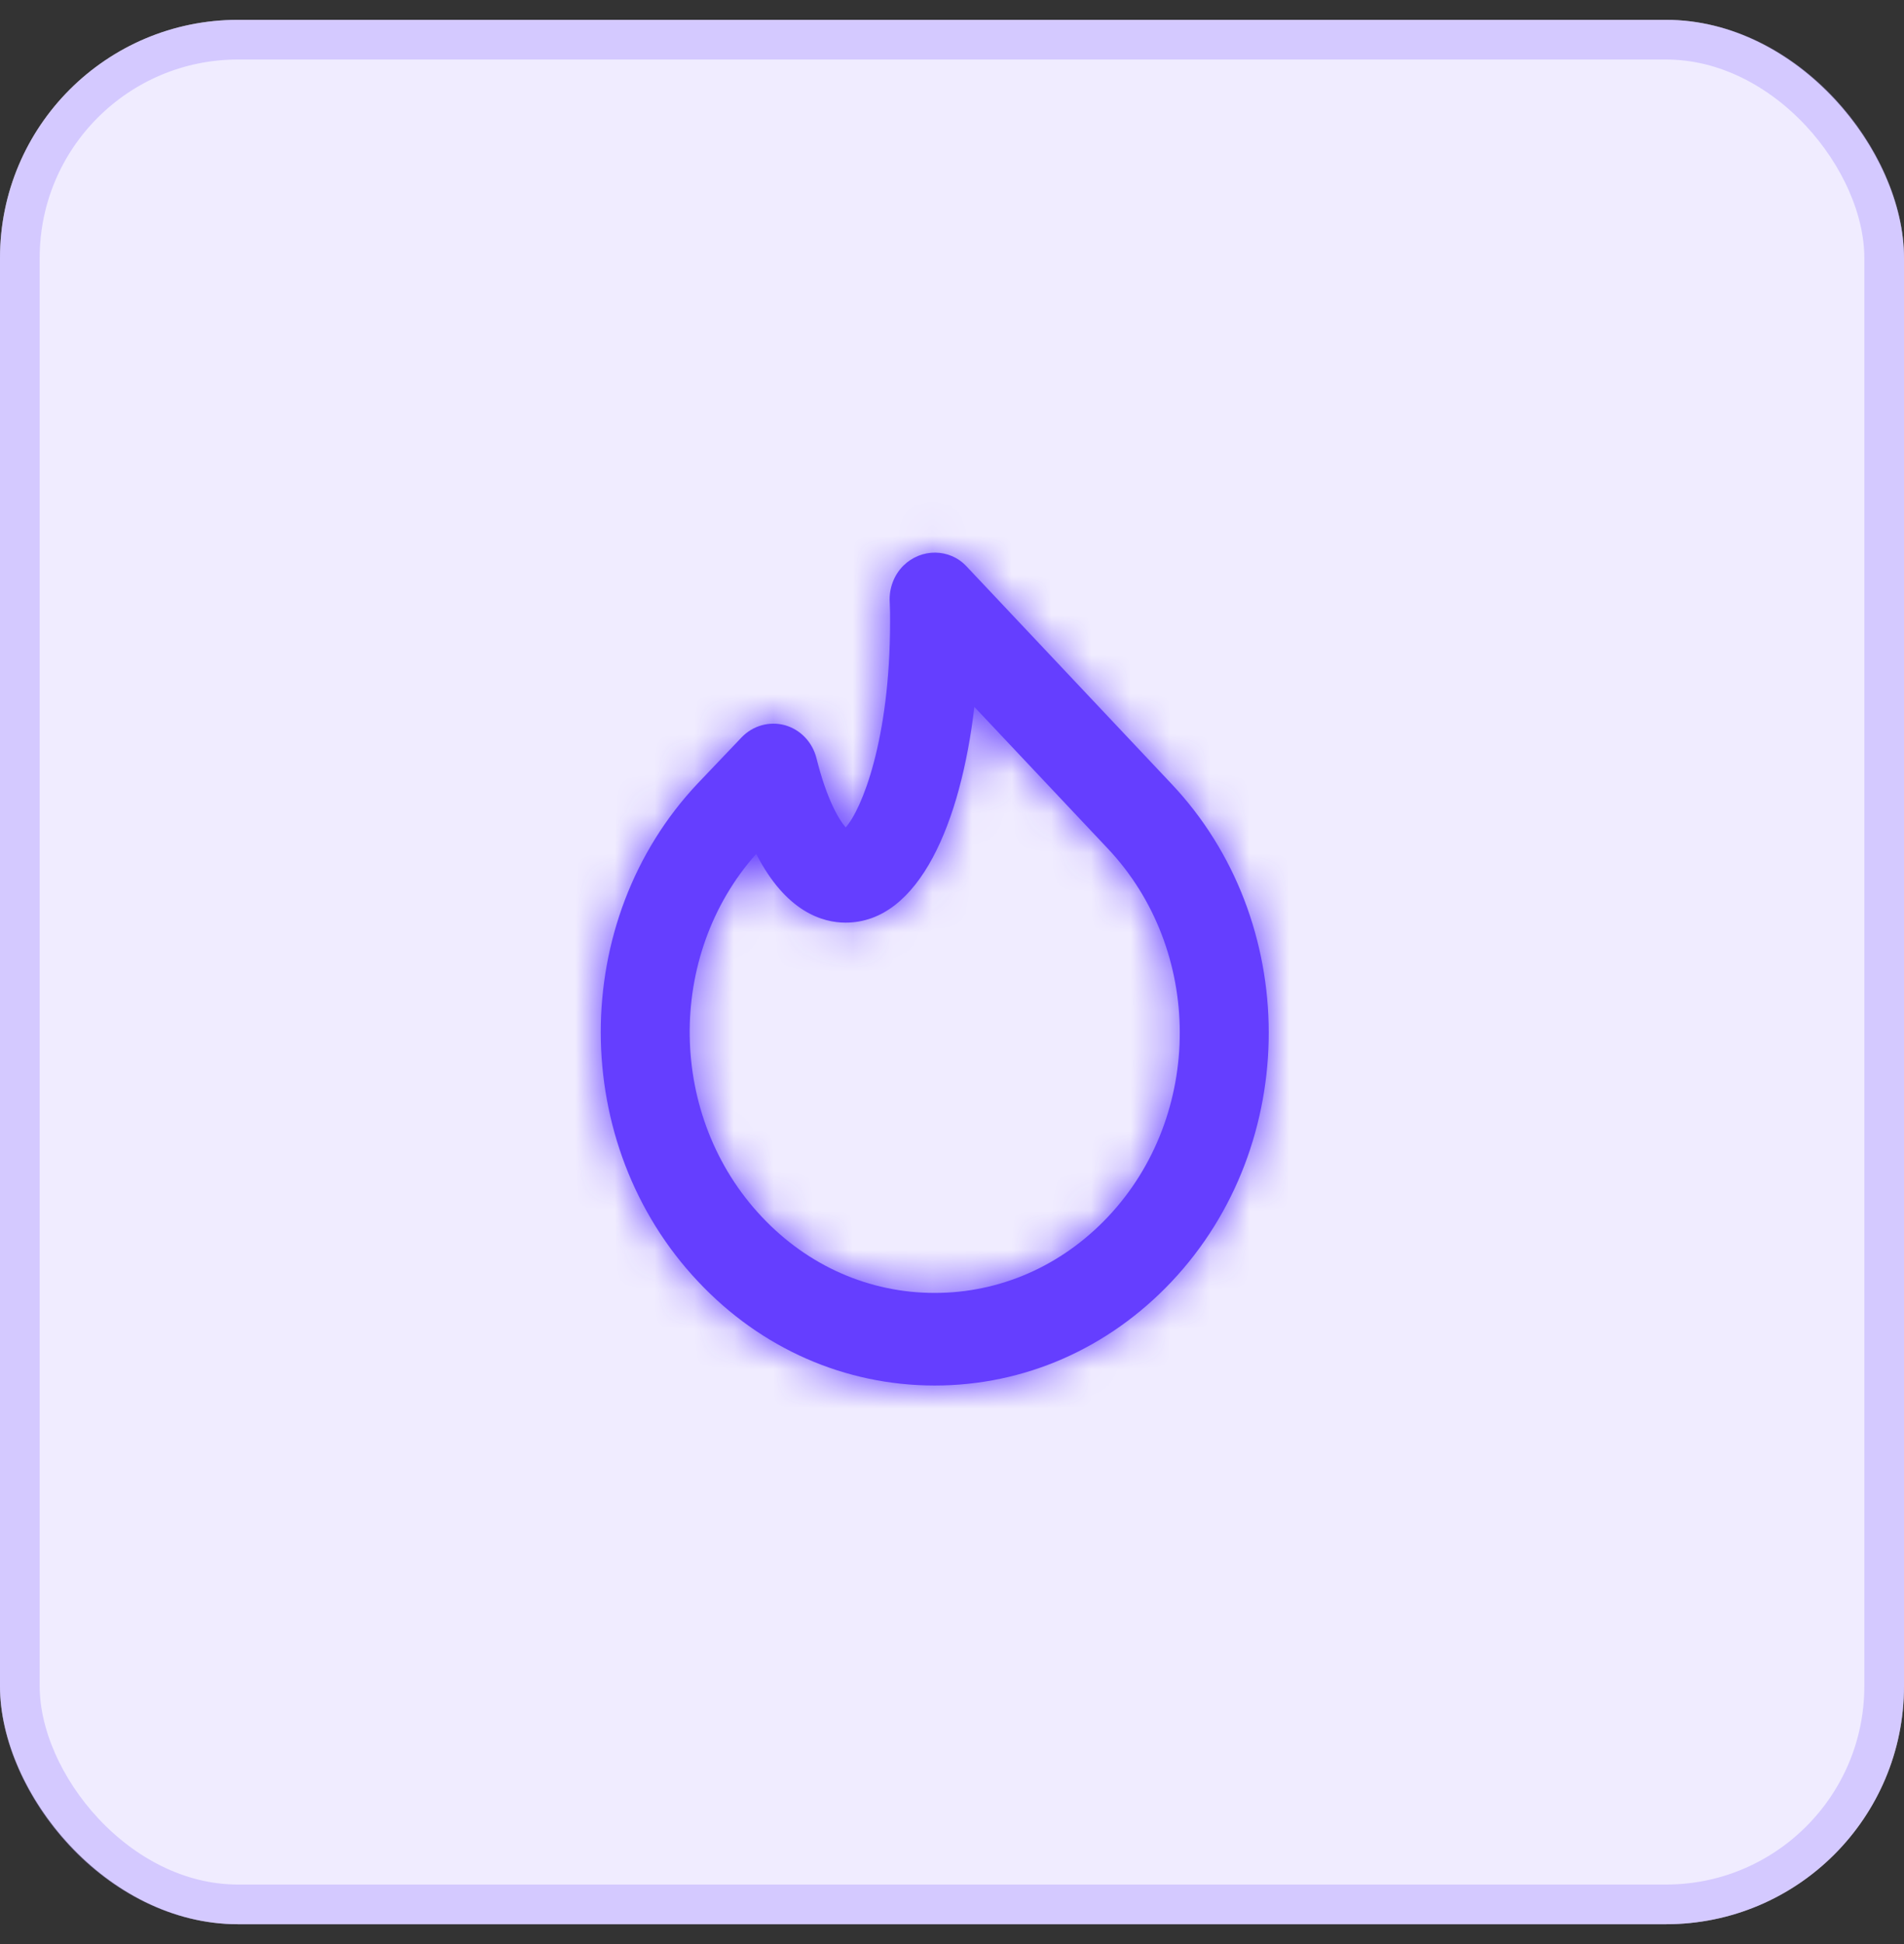 <svg width="48" height="49" viewBox="0 0 48 49" fill="none" xmlns="http://www.w3.org/2000/svg">
<rect x="0" y="0" width="48" height="49" fill="#333333" stroke="none"/>
<rect y="0.5" width="48" height="48" rx="6" fill="#F0ECFF"/>
<rect x="0.5" y="1" width="47" height="47" rx="5.5" stroke="#B9A6FF" stroke-opacity="0.5"/>
<path fill-rule="evenodd" clip-rule="evenodd" d="M19.064 21.522C16.781 24.088 16.829 28.155 19.209 30.674C20.37 31.907 21.914 32.587 23.558 32.588H23.564C25.212 32.588 26.761 31.908 27.928 30.674C30.351 28.109 30.346 23.939 27.918 21.378L24.564 17.818C24.224 20.714 23.179 23.255 21.316 23.255C20.745 23.255 19.815 22.991 19.064 21.522V21.522ZM23.564 34.922H23.556C21.303 34.919 19.188 33.992 17.603 32.306C14.33 28.841 14.325 23.202 17.593 19.743L18.697 18.584C18.983 18.287 19.397 18.173 19.789 18.279C20.179 18.389 20.483 18.707 20.584 19.113C20.842 20.15 21.15 20.66 21.319 20.854C21.718 20.418 22.439 18.655 22.439 15.672C22.439 15.5 22.439 15.338 22.43 15.176C22.409 14.832 22.536 14.494 22.776 14.256C23.223 13.817 23.937 13.817 24.365 14.274L29.521 19.744C32.802 23.202 32.807 28.841 29.533 32.307C27.939 33.994 25.82 34.922 23.564 34.922V34.922Z" fill="#653EFF"/>
<mask id="mask0_12505_110665" style="mask-type:luminance" maskUnits="userSpaceOnUse" x="15" y="13" width="17" height="22">
<path fill-rule="evenodd" clip-rule="evenodd" d="M19.064 21.522C16.781 24.088 16.829 28.155 19.209 30.674C20.37 31.907 21.914 32.587 23.558 32.588H23.564C25.212 32.588 26.761 31.908 27.928 30.674C30.351 28.109 30.346 23.939 27.918 21.378L24.564 17.818C24.224 20.714 23.179 23.255 21.316 23.255C20.745 23.255 19.815 22.991 19.064 21.522V21.522ZM23.564 34.922H23.556C21.303 34.919 19.188 33.992 17.603 32.306C14.33 28.841 14.325 23.202 17.593 19.743L18.697 18.584C18.983 18.287 19.397 18.173 19.789 18.279C20.179 18.389 20.483 18.707 20.584 19.113C20.842 20.15 21.15 20.66 21.319 20.854C21.718 20.418 22.439 18.655 22.439 15.672C22.439 15.5 22.439 15.338 22.43 15.176C22.409 14.832 22.536 14.494 22.776 14.256C23.223 13.817 23.937 13.817 24.365 14.274L29.521 19.744C32.802 23.202 32.807 28.841 29.533 32.307C27.939 33.994 25.82 34.922 23.564 34.922V34.922Z" fill="white"/>
</mask>
<g mask="url(#mask0_12505_110665)">
<rect x="10.644" y="10.42" width="26.962" height="28" fill="#653EFF"/>
</g>
</svg>
